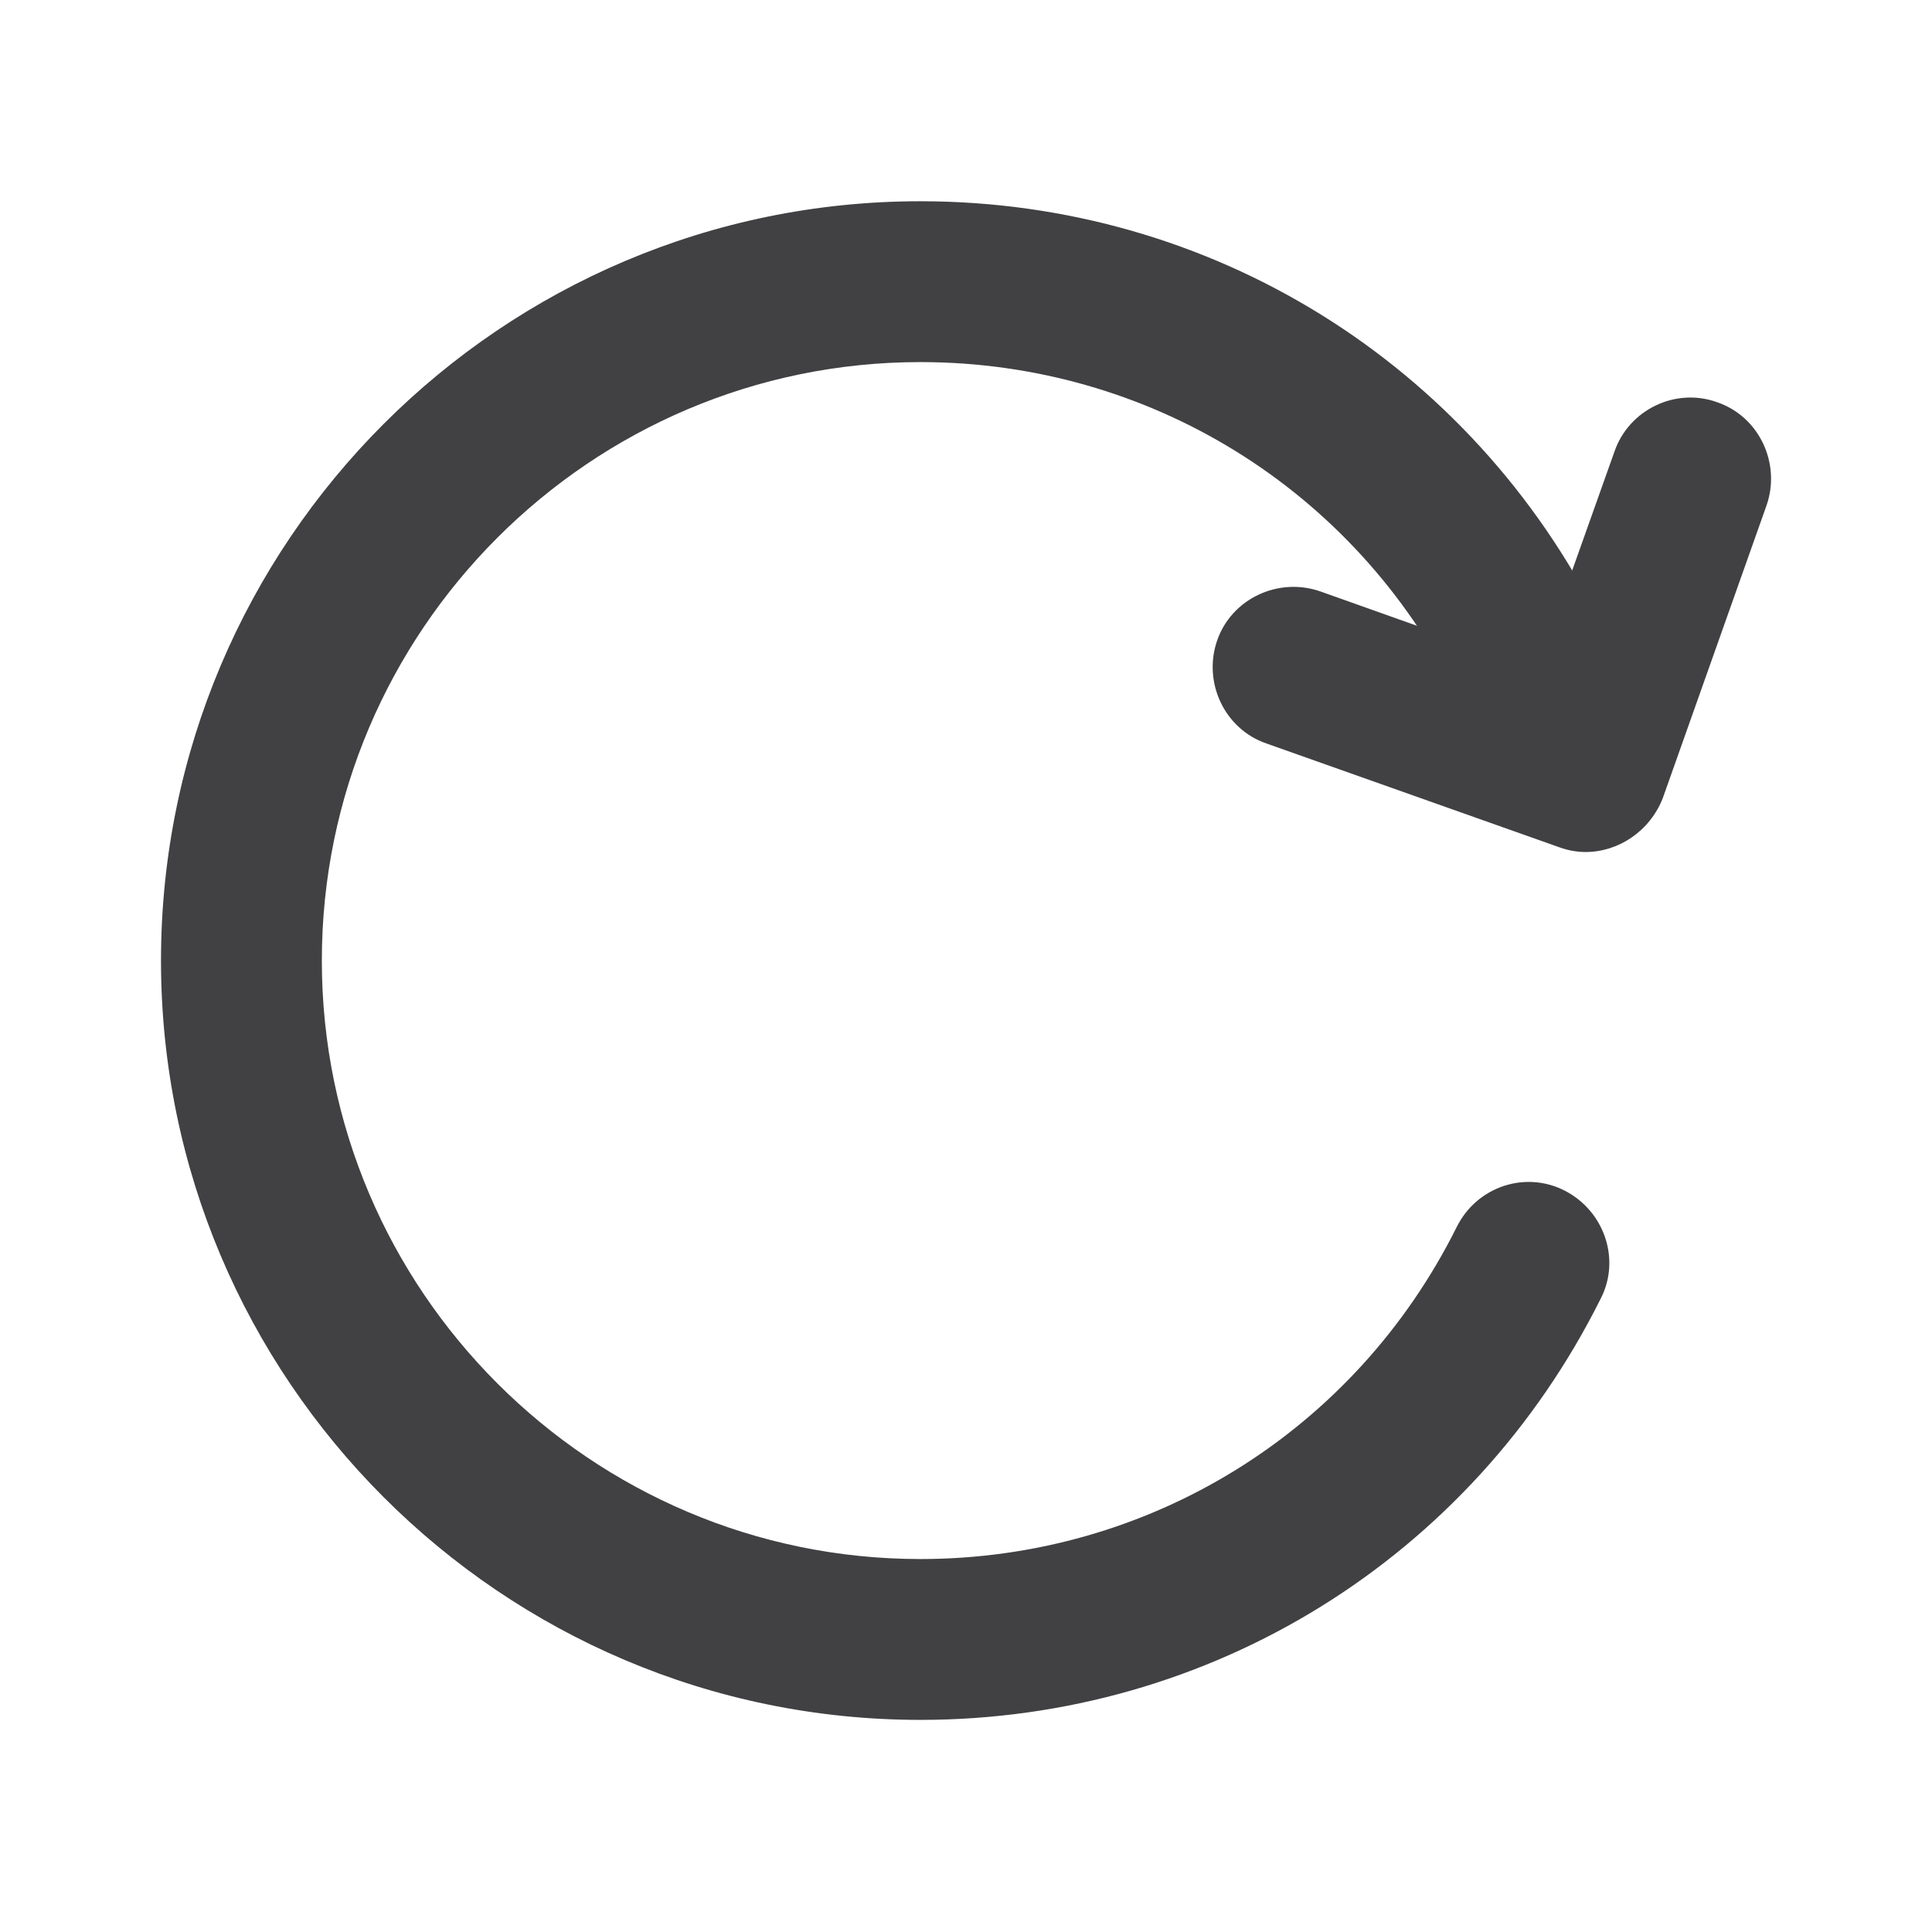 <svg width="24" height="24" viewBox="0 0 24 24" fill="none" xmlns="http://www.w3.org/2000/svg">
<path d="M19.697 10.584C19.587 10.584 19.477 10.564 19.367 10.524L15.73 9.235C15.21 9.055 14.94 8.475 15.12 7.956C15.3 7.436 15.88 7.166 16.399 7.346L19.097 8.305L20.056 5.608C20.236 5.088 20.816 4.808 21.335 4.998C21.855 5.178 22.125 5.758 21.945 6.277L20.656 9.914C20.496 10.324 20.106 10.584 19.697 10.584Z" fill="#414042"/>
<path d="M11.433 21.365C6.227 21.365 2 17.128 2 11.933C2 6.737 6.227 2.5 11.433 2.5C15.04 2.5 18.277 4.508 19.886 7.736C20.136 8.226 19.926 8.835 19.436 9.075C18.947 9.315 18.347 9.115 18.097 8.625C16.828 6.077 14.27 4.498 11.433 4.498C7.336 4.498 3.998 7.836 3.998 11.933C3.998 16.029 7.336 19.367 11.433 19.367C14.27 19.367 16.828 17.788 18.097 15.24C18.347 14.74 18.947 14.54 19.436 14.79C19.926 15.04 20.136 15.64 19.886 16.129C18.277 19.357 15.04 21.365 11.433 21.365Z" fill="#414042"/>
</svg>
